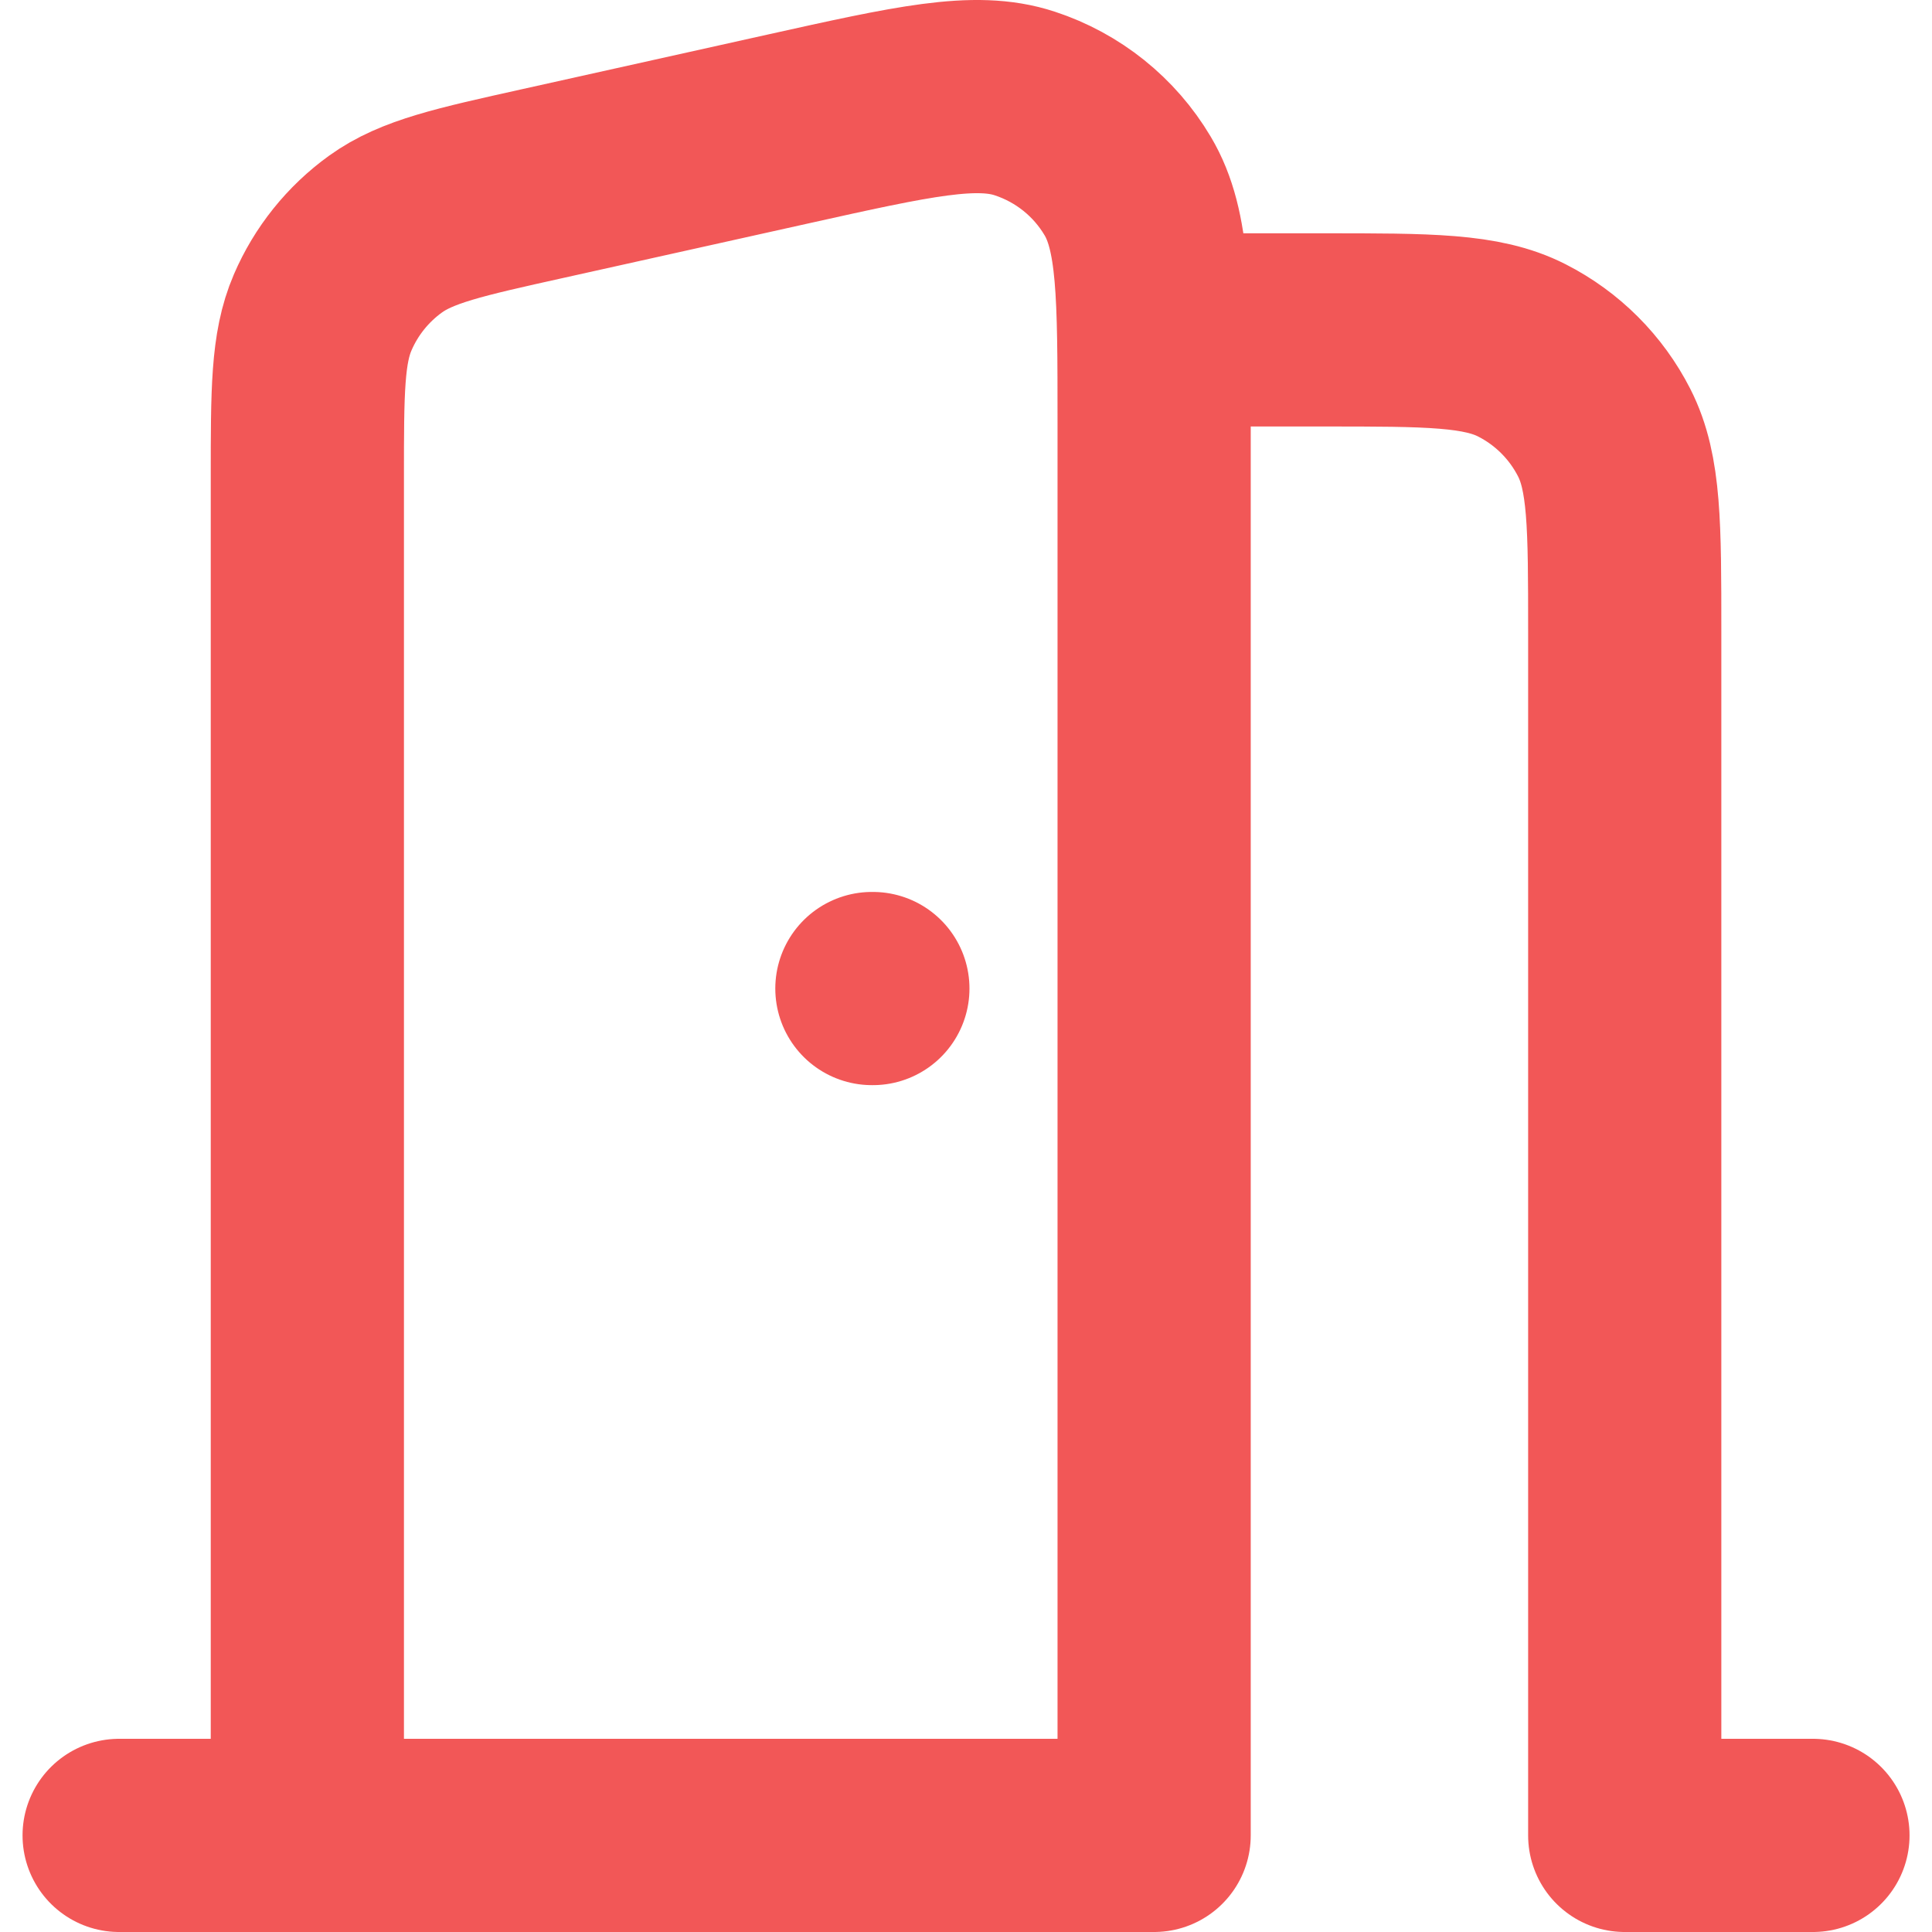 <?xml version="1.0" encoding="UTF-8" standalone="no"?>
<!-- Uploaded to: SVG Repo, www.svgrepo.com, Generator: SVG Repo Mixer Tools -->

<svg
   width="800px"
   height="800px"
   viewBox="0 0 24 24"
   fill="none"
   version="1.1"
   id="svg1"
   sodipodi:docname="leave.svg"
   inkscape:version="1.3.2 (091e20ef0f, 2023-11-25, custom)"
   xmlns:inkscape="http://www.inkscape.org/namespaces/inkscape"
   xmlns:sodipodi="http://sodipodi.sourceforge.net/DTD/sodipodi-0.dtd"
   xmlns="http://www.w3.org/2000/svg"
   xmlns:svg="http://www.w3.org/2000/svg">
  <defs
     id="defs1" />
  <sodipodi:namedview
     id="namedview1"
     pagecolor="#ffffff"
     bordercolor="#000000"
     borderopacity="0.25"
     inkscape:showpageshadow="2"
     inkscape:pageopacity="0.0"
     inkscape:pagecheckerboard="0"
     inkscape:deskcolor="#d1d1d1"
     inkscape:zoom="0.83625"
     inkscape:cx="400"
     inkscape:cy="399.40209"
     inkscape:window-width="1920"
     inkscape:window-height="1056"
     inkscape:window-x="1920"
     inkscape:window-y="0"
     inkscape:window-maximized="1"
     inkscape:current-layer="svg1" />
  <path
     d="m 1.48,22.8 12.857,-1.17e-4 V 5.254 c 0,-1.594 0,-2.392 -0.329,-2.944 C 13.721,1.826 13.267,1.462 12.731,1.286 12.121,1.084 11.342,1.257 9.786,1.603 L 6.747,2.279 C 5.702,2.511 5.179,2.627 4.789,2.908 4.445,3.156 4.175,3.493 4.008,3.882 3.818,4.324 3.818,4.859 3.818,5.93 V 22.8 m 10.513,-18.702 h 2.111 c 1.309,0 1.964,0 2.464,0.255 0.44,0.224 0.798,0.582 1.022,1.022 0.255,0.5 0.255,1.155 0.255,2.464 V 22.8 h 2.338 M 10.831,12.28 h 0.012"
     stroke="#000000"
     stroke-width="2"
     stroke-linecap="round"
     stroke-linejoin="round"
     id="path1"
     style="stroke-width:2.4;stroke-dasharray:none;stroke:#f25757;stroke-opacity:1" />
</svg>
